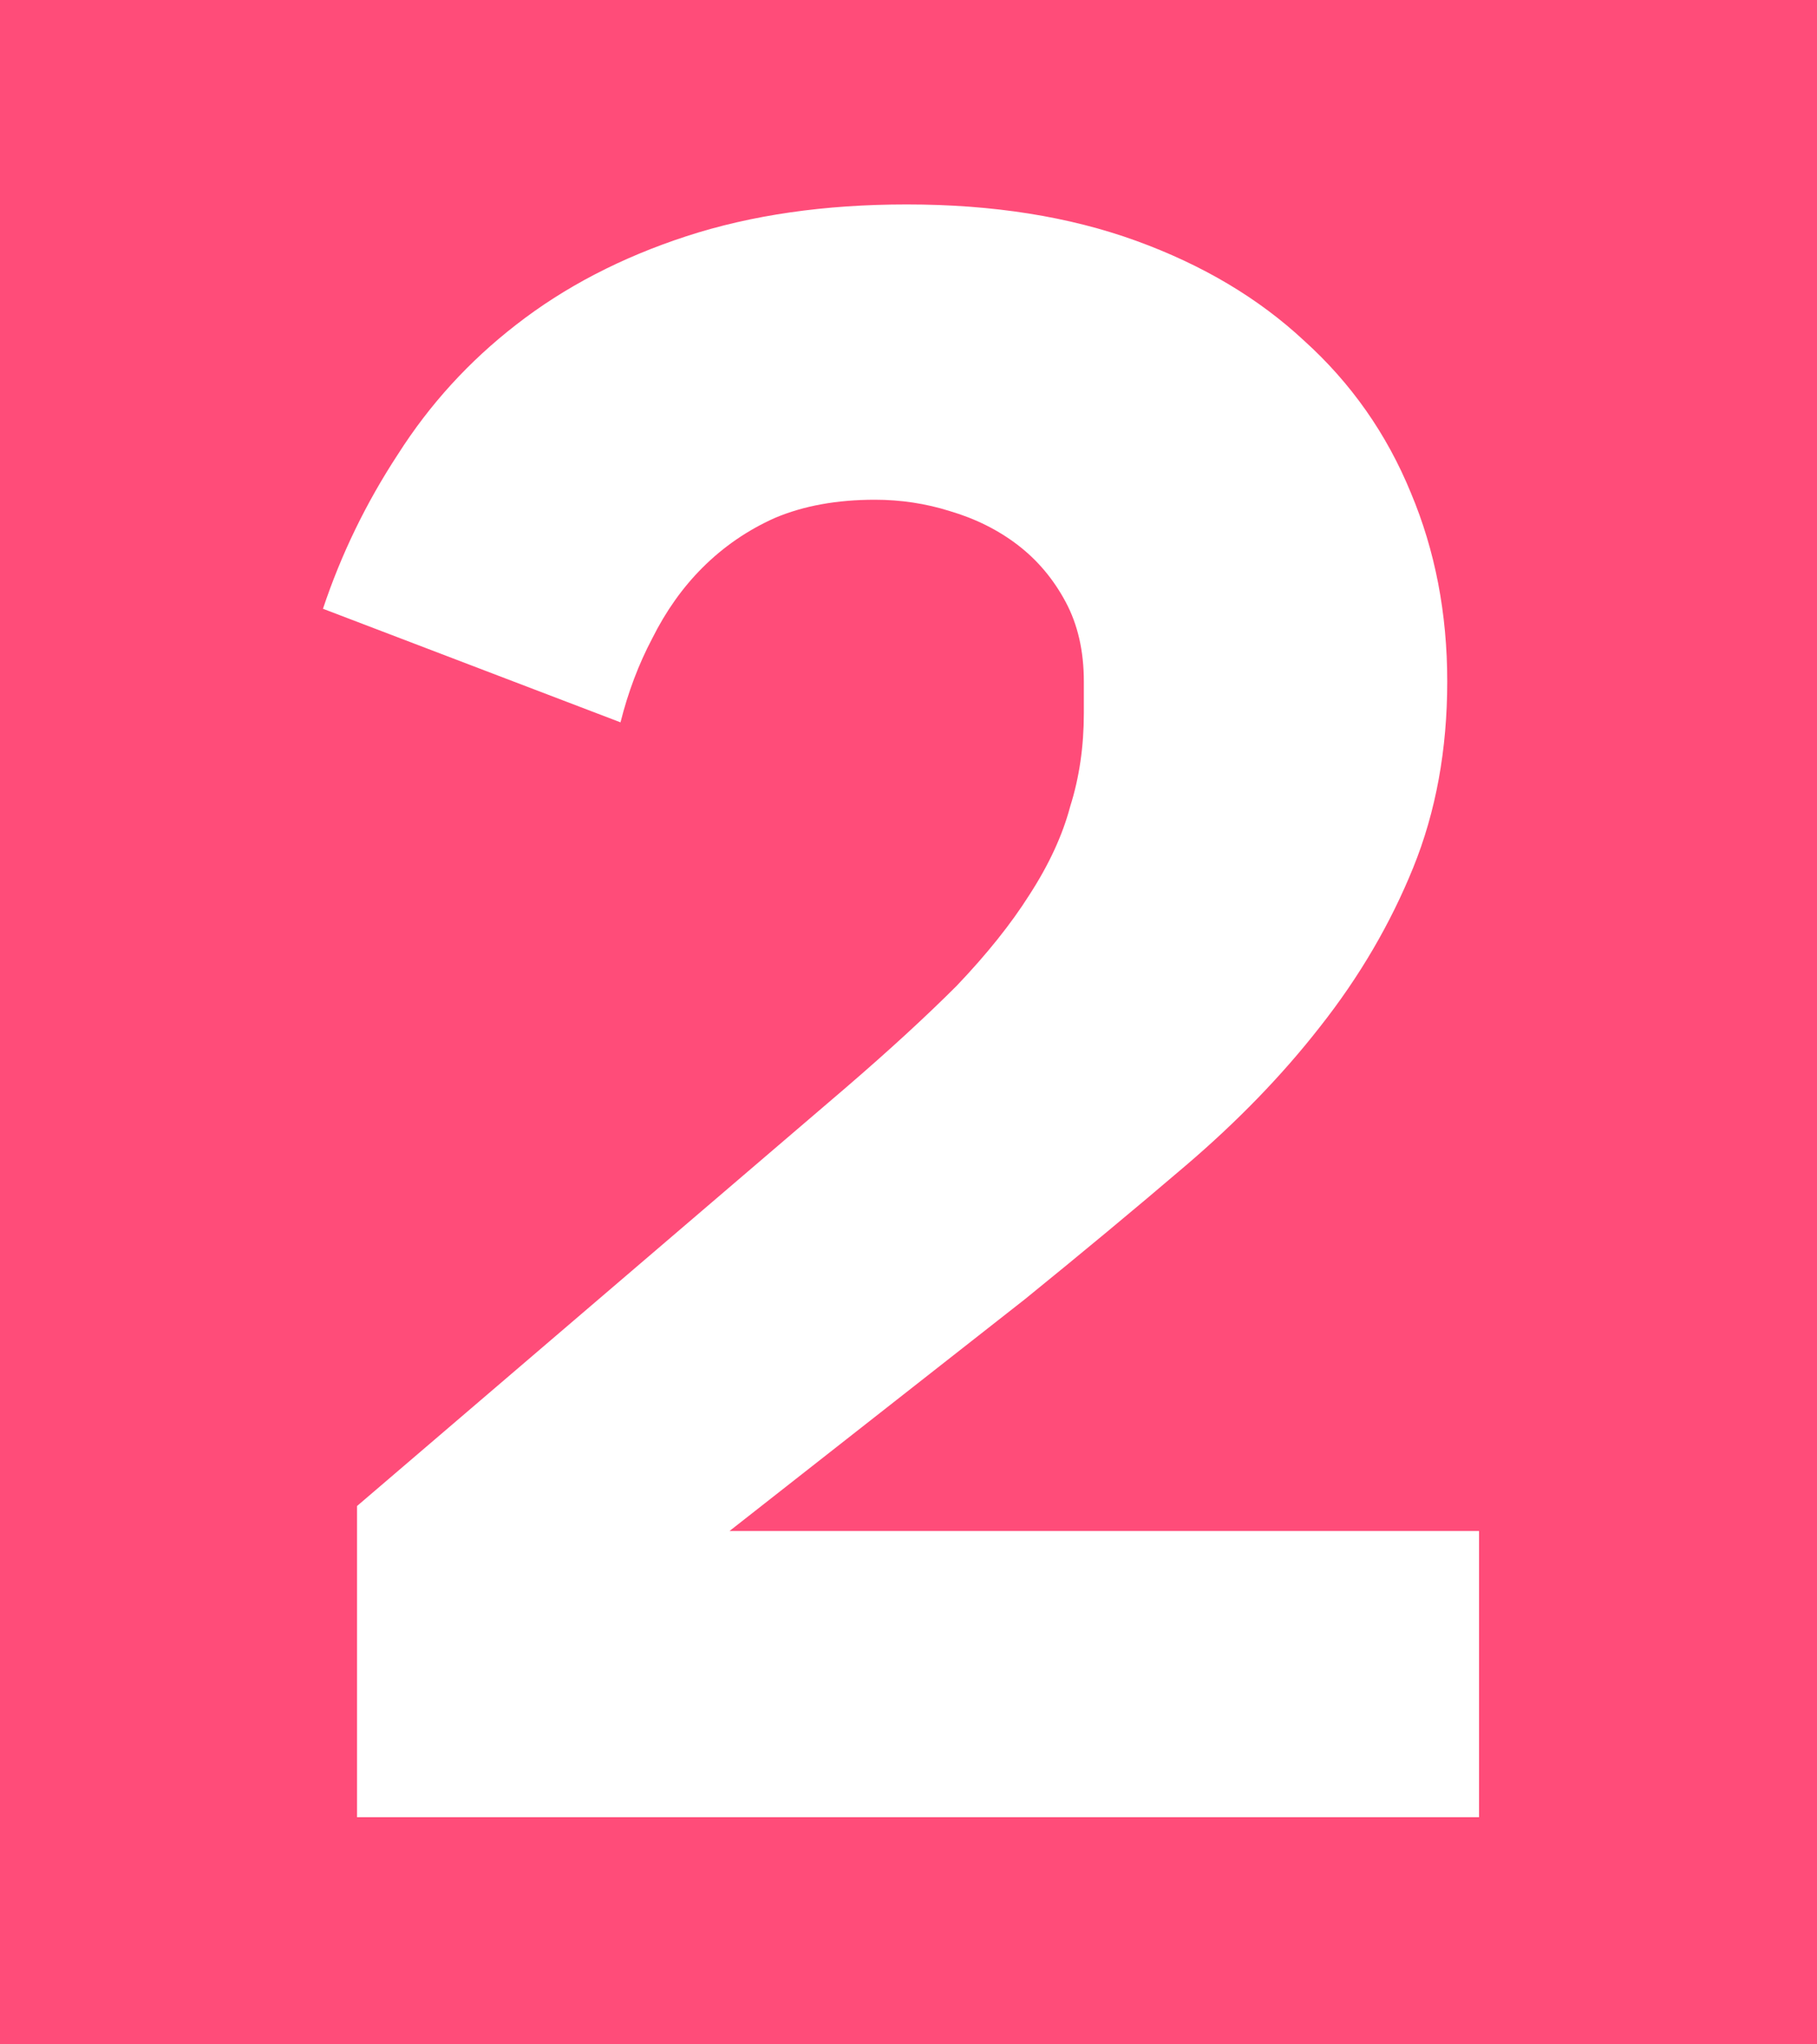 <svg width="16" height="18" viewBox="0 0 16 18" fill="none" xmlns="http://www.w3.org/2000/svg">
<rect width="16" height="18" fill="#FF4C79"/>
<path d="M13.024 16H3.144V13.26L7.444 9.58C7.831 9.247 8.157 8.947 8.424 8.68C8.691 8.4 8.904 8.133 9.064 7.88C9.237 7.613 9.357 7.353 9.424 7.1C9.504 6.847 9.544 6.573 9.544 6.28V6C9.544 5.733 9.491 5.5 9.384 5.3C9.277 5.1 9.137 4.933 8.964 4.8C8.791 4.667 8.591 4.567 8.364 4.5C8.151 4.433 7.931 4.4 7.704 4.4C7.371 4.4 7.077 4.453 6.824 4.56C6.584 4.667 6.371 4.813 6.184 5C6.011 5.173 5.864 5.38 5.744 5.62C5.624 5.847 5.531 6.093 5.464 6.36L2.844 5.36C3.004 4.88 3.224 4.427 3.504 4C3.784 3.56 4.131 3.18 4.544 2.86C4.971 2.527 5.471 2.267 6.044 2.08C6.617 1.893 7.264 1.8 7.984 1.8C8.744 1.8 9.417 1.907 10.004 2.12C10.591 2.333 11.084 2.627 11.484 3C11.897 3.373 12.211 3.82 12.424 4.34C12.637 4.847 12.744 5.4 12.744 6C12.744 6.6 12.644 7.147 12.444 7.64C12.244 8.133 11.971 8.6 11.624 9.04C11.291 9.467 10.897 9.873 10.444 10.26C9.991 10.647 9.517 11.04 9.024 11.44L6.424 13.48H13.024V16Z" fill="white"/>
</svg>

